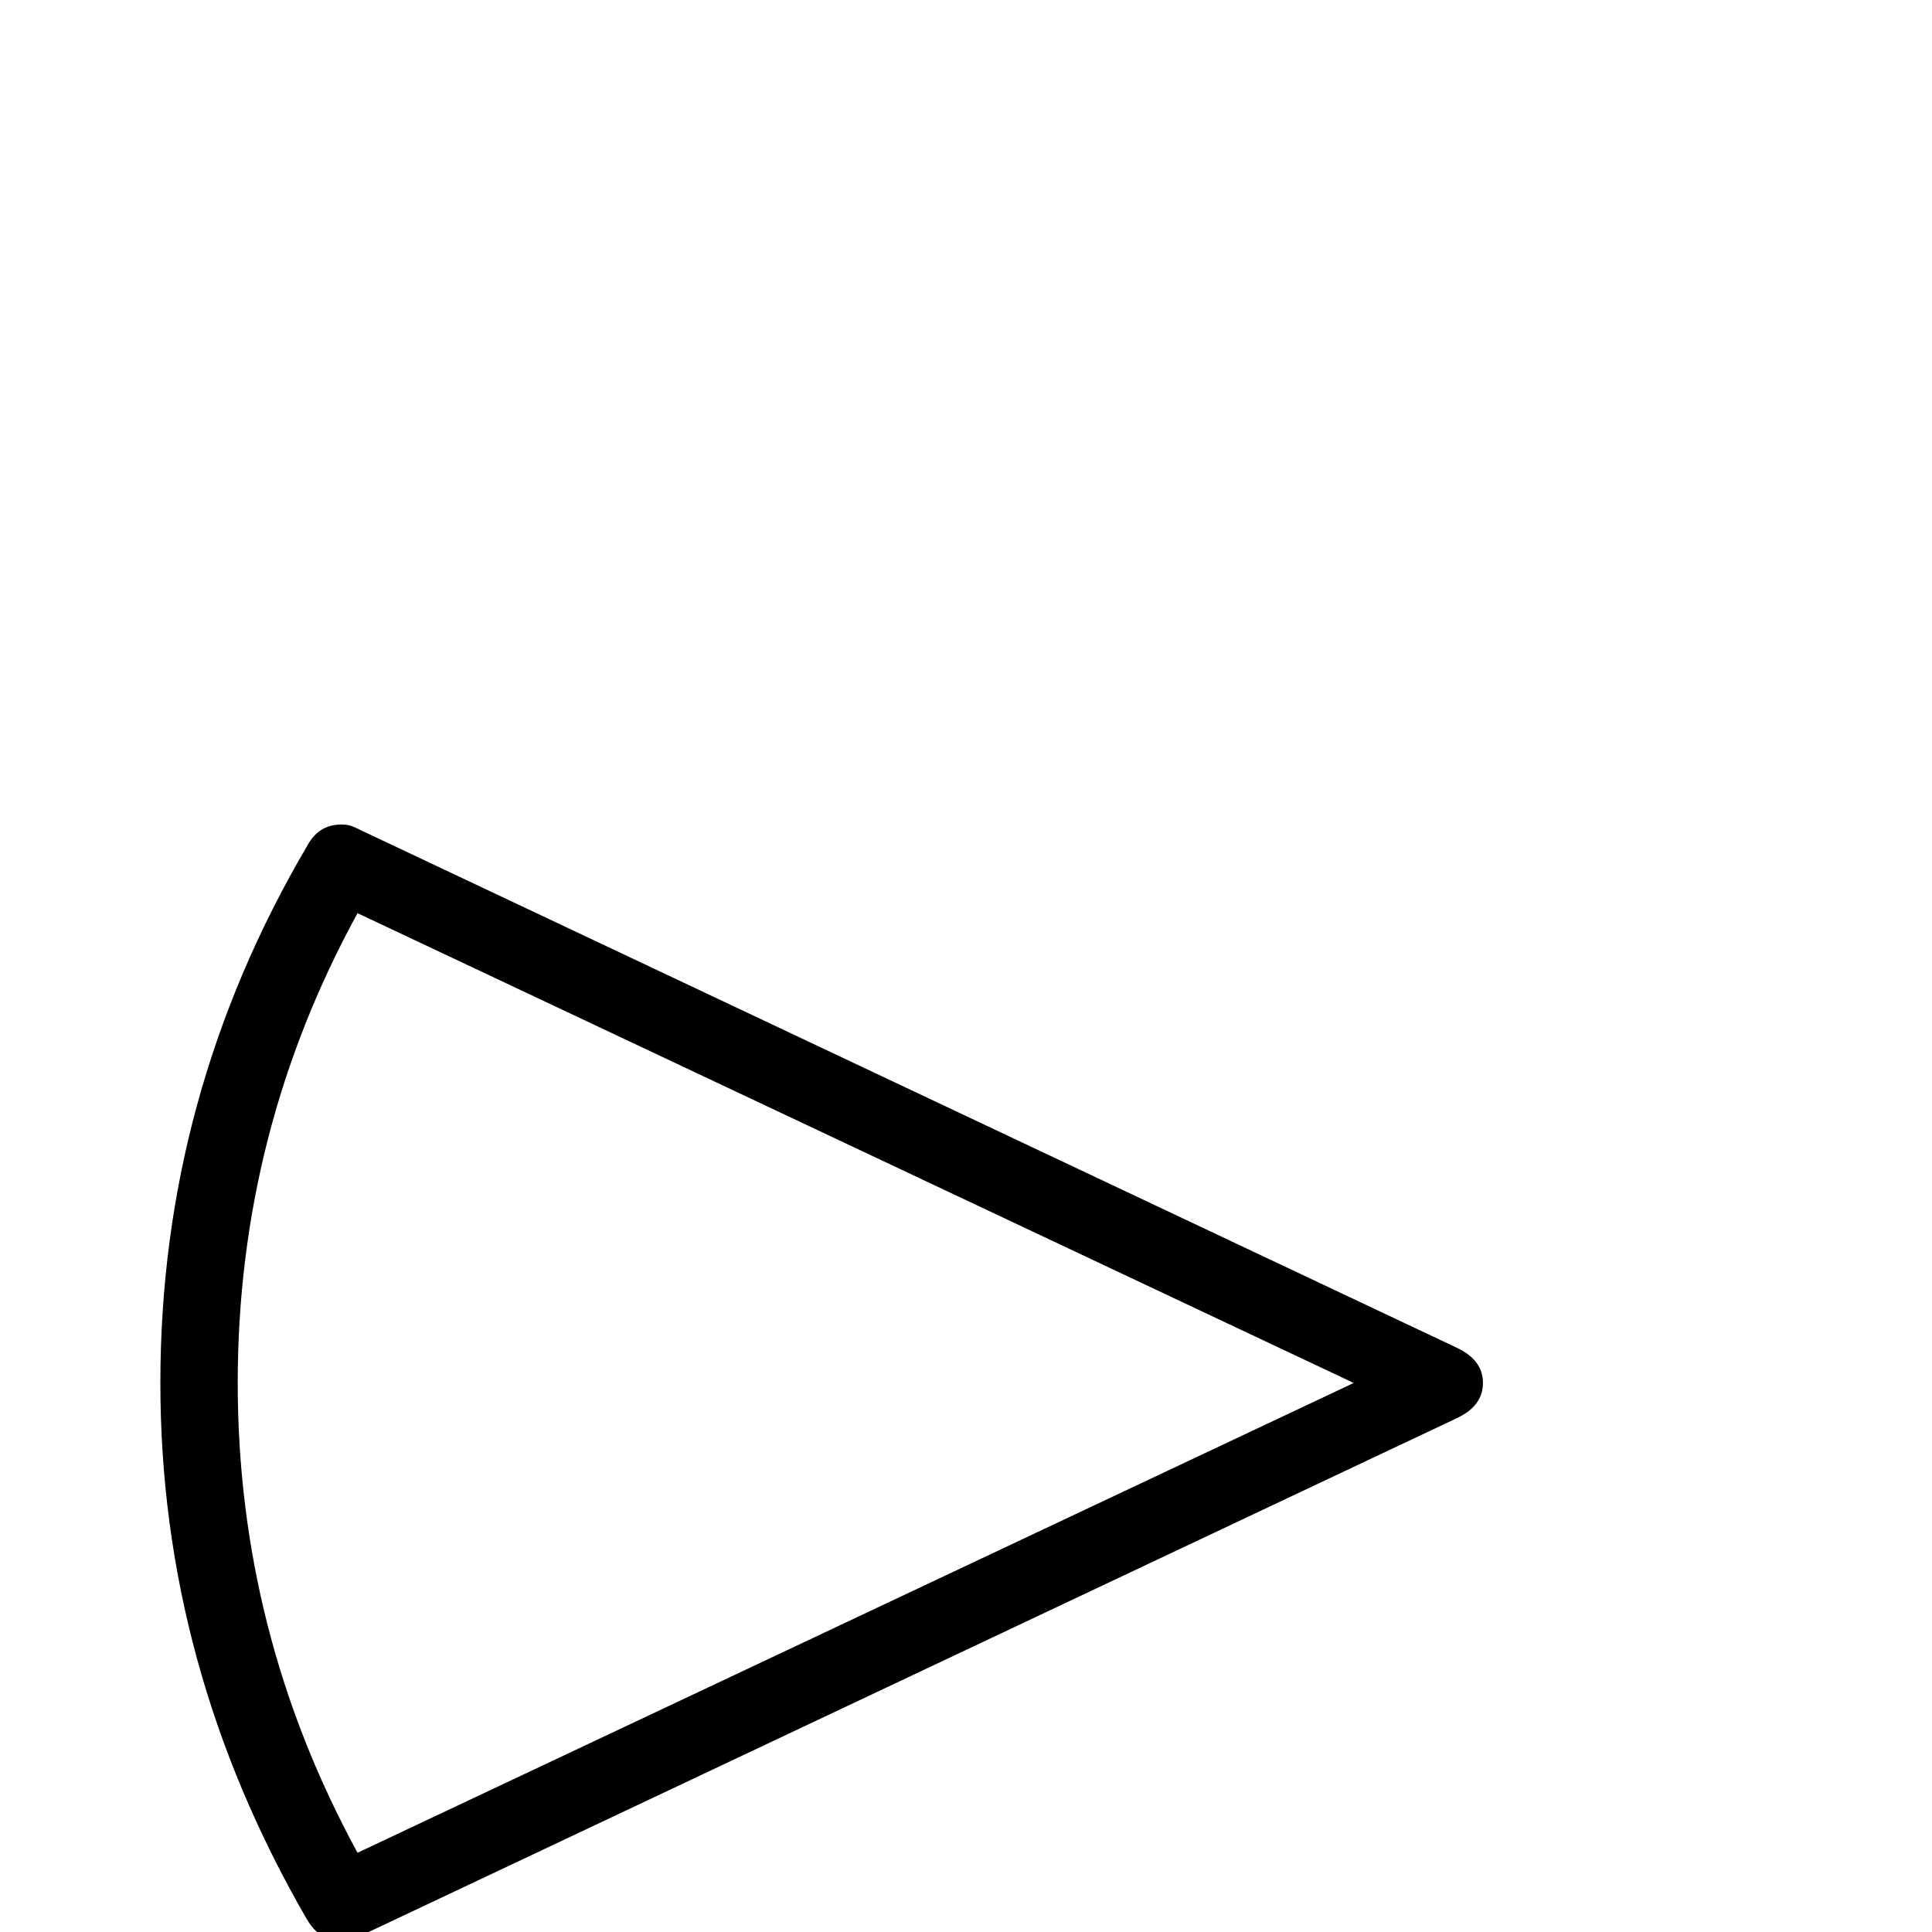 <?xml version="1.0" standalone="no"?>
<!DOCTYPE svg PUBLIC "-//W3C//DTD SVG 1.1//EN" "http://www.w3.org/Graphics/SVG/1.1/DTD/svg11.dtd" >
<svg viewBox="0 -442 2048 2048">
  <g transform="matrix(1 0 0 -1 0 1606)">
   <path fill="currentColor"
d="M1572 582q0 -24 -27 -37l-1169 -552q-6 -3 -14 -3q-23 0 -37 24q-155 268 -155 568q0 305 156 570q12 22 36 22q8 0 14 -3l1169 -552q27 -13 27 -37zM1435 582l-1056 498q-127 -232 -127 -498q0 -265 127 -498z" />
  </g>

</svg>

